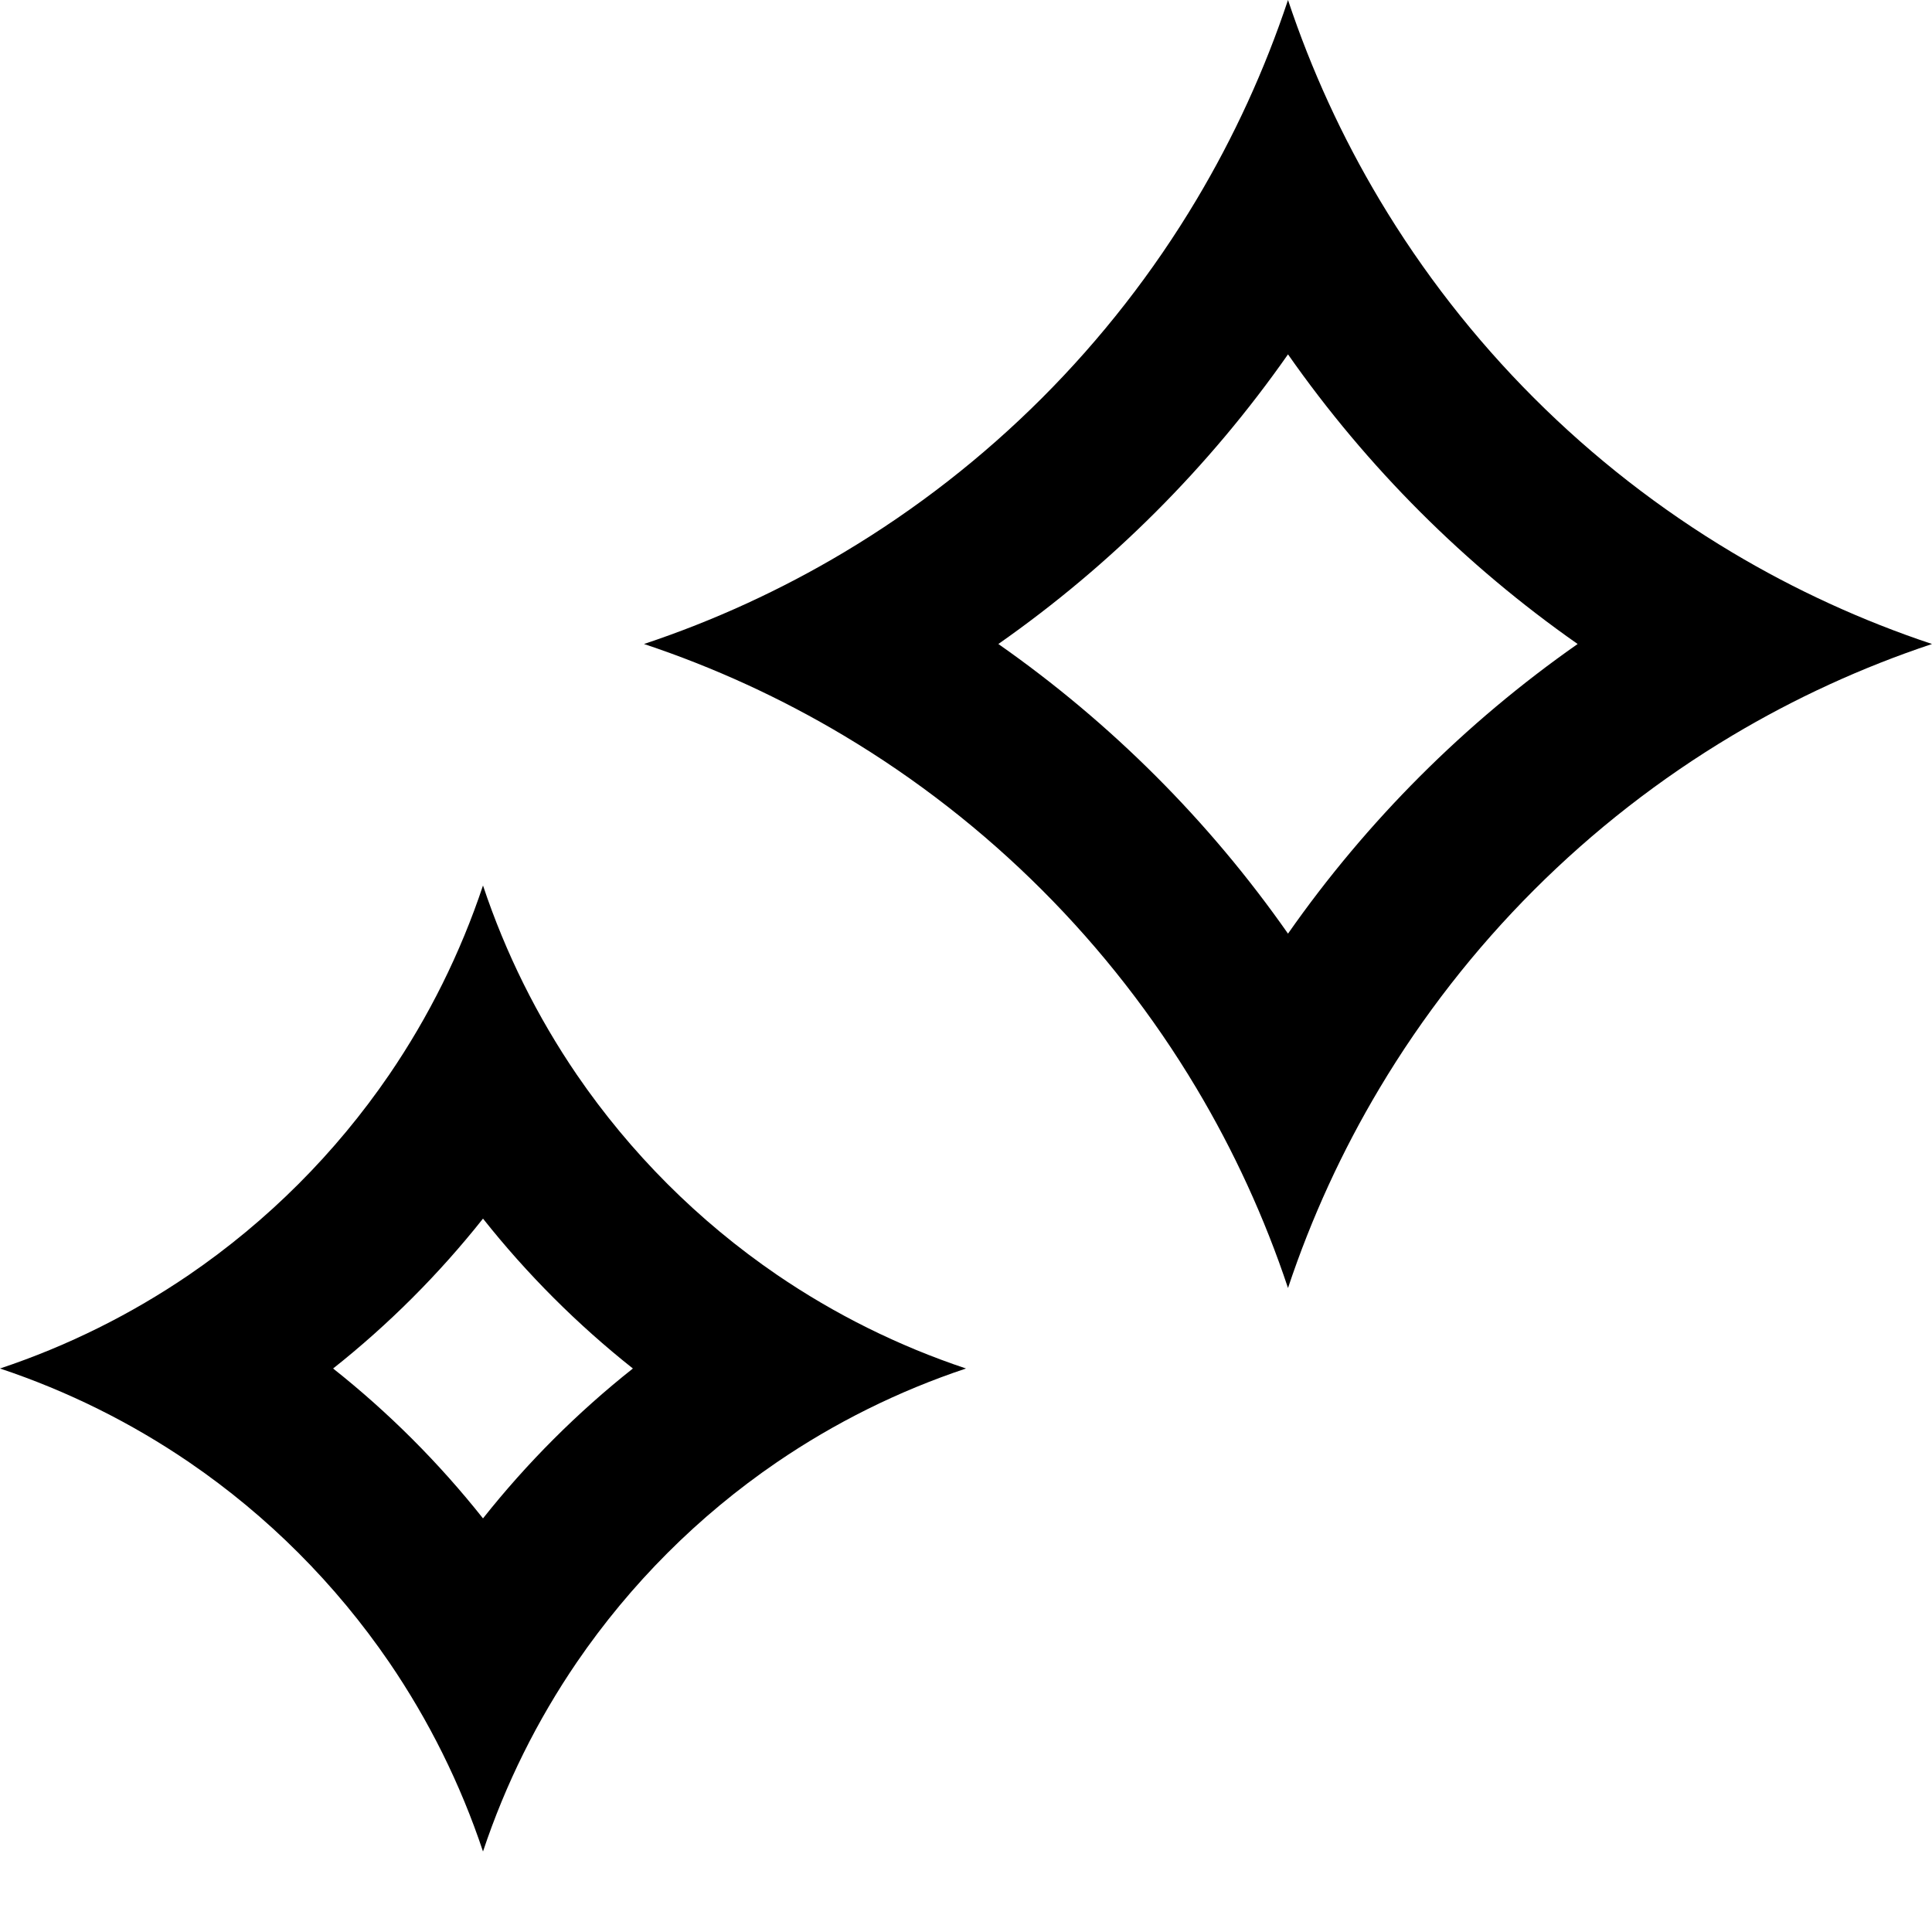 <svg width="24" height="24" viewBox="0 0 24 24" fill="none" xmlns="http://www.w3.org/2000/svg">
<path fill-rule="evenodd" clip-rule="evenodd" d="M16 16C15.709 15.126 15.326 14.295 14.863 13.519C13.788 11.718 12.282 10.212 10.481 9.137C9.705 8.674 8.874 8.291 8 8C8.874 7.709 9.705 7.326 10.481 6.863C12.282 5.788 13.788 4.282 14.863 2.481C15.326 1.705 15.709 0.874 16 0C16.291 0.874 16.674 1.705 17.137 2.481C18.212 4.282 19.718 5.788 21.519 6.863C22.295 7.326 23.126 7.709 24 8C23.126 8.291 22.295 8.674 21.519 9.137C19.718 10.212 18.212 11.718 17.137 13.519C16.674 14.295 16.291 15.126 16 16ZM19.598 8C18.198 8.98 16.98 10.198 16 11.598C15.02 10.198 13.802 8.98 12.402 8C13.802 7.02 15.02 5.802 16 4.402C16.98 5.802 18.198 7.02 19.598 8Z" fill="black"/>
<path fill-rule="evenodd" clip-rule="evenodd" d="M2.35 15.835C1.632 16.325 0.843 16.719 0 17C0.843 17.281 1.632 17.675 2.35 18.165C3.325 18.831 4.168 19.675 4.835 20.65C5.325 21.368 5.719 22.157 6 23C6.281 22.157 6.675 21.368 7.165 20.65C7.832 19.675 8.675 18.831 9.65 18.165C10.368 17.675 11.157 17.281 12 17C11.157 16.719 10.368 16.325 9.65 15.835C8.675 15.168 7.832 14.325 7.165 13.35C6.675 12.632 6.281 11.843 6 11C5.719 11.843 5.325 12.632 4.835 13.35C4.168 14.325 3.325 15.168 2.35 15.835ZM6 18.862C5.453 18.172 4.828 17.547 4.138 17C4.828 16.453 5.453 15.828 6 15.138C6.547 15.828 7.172 16.453 7.862 17C7.172 17.547 6.547 18.172 6 18.862Z" fill="black"/>
</svg>
